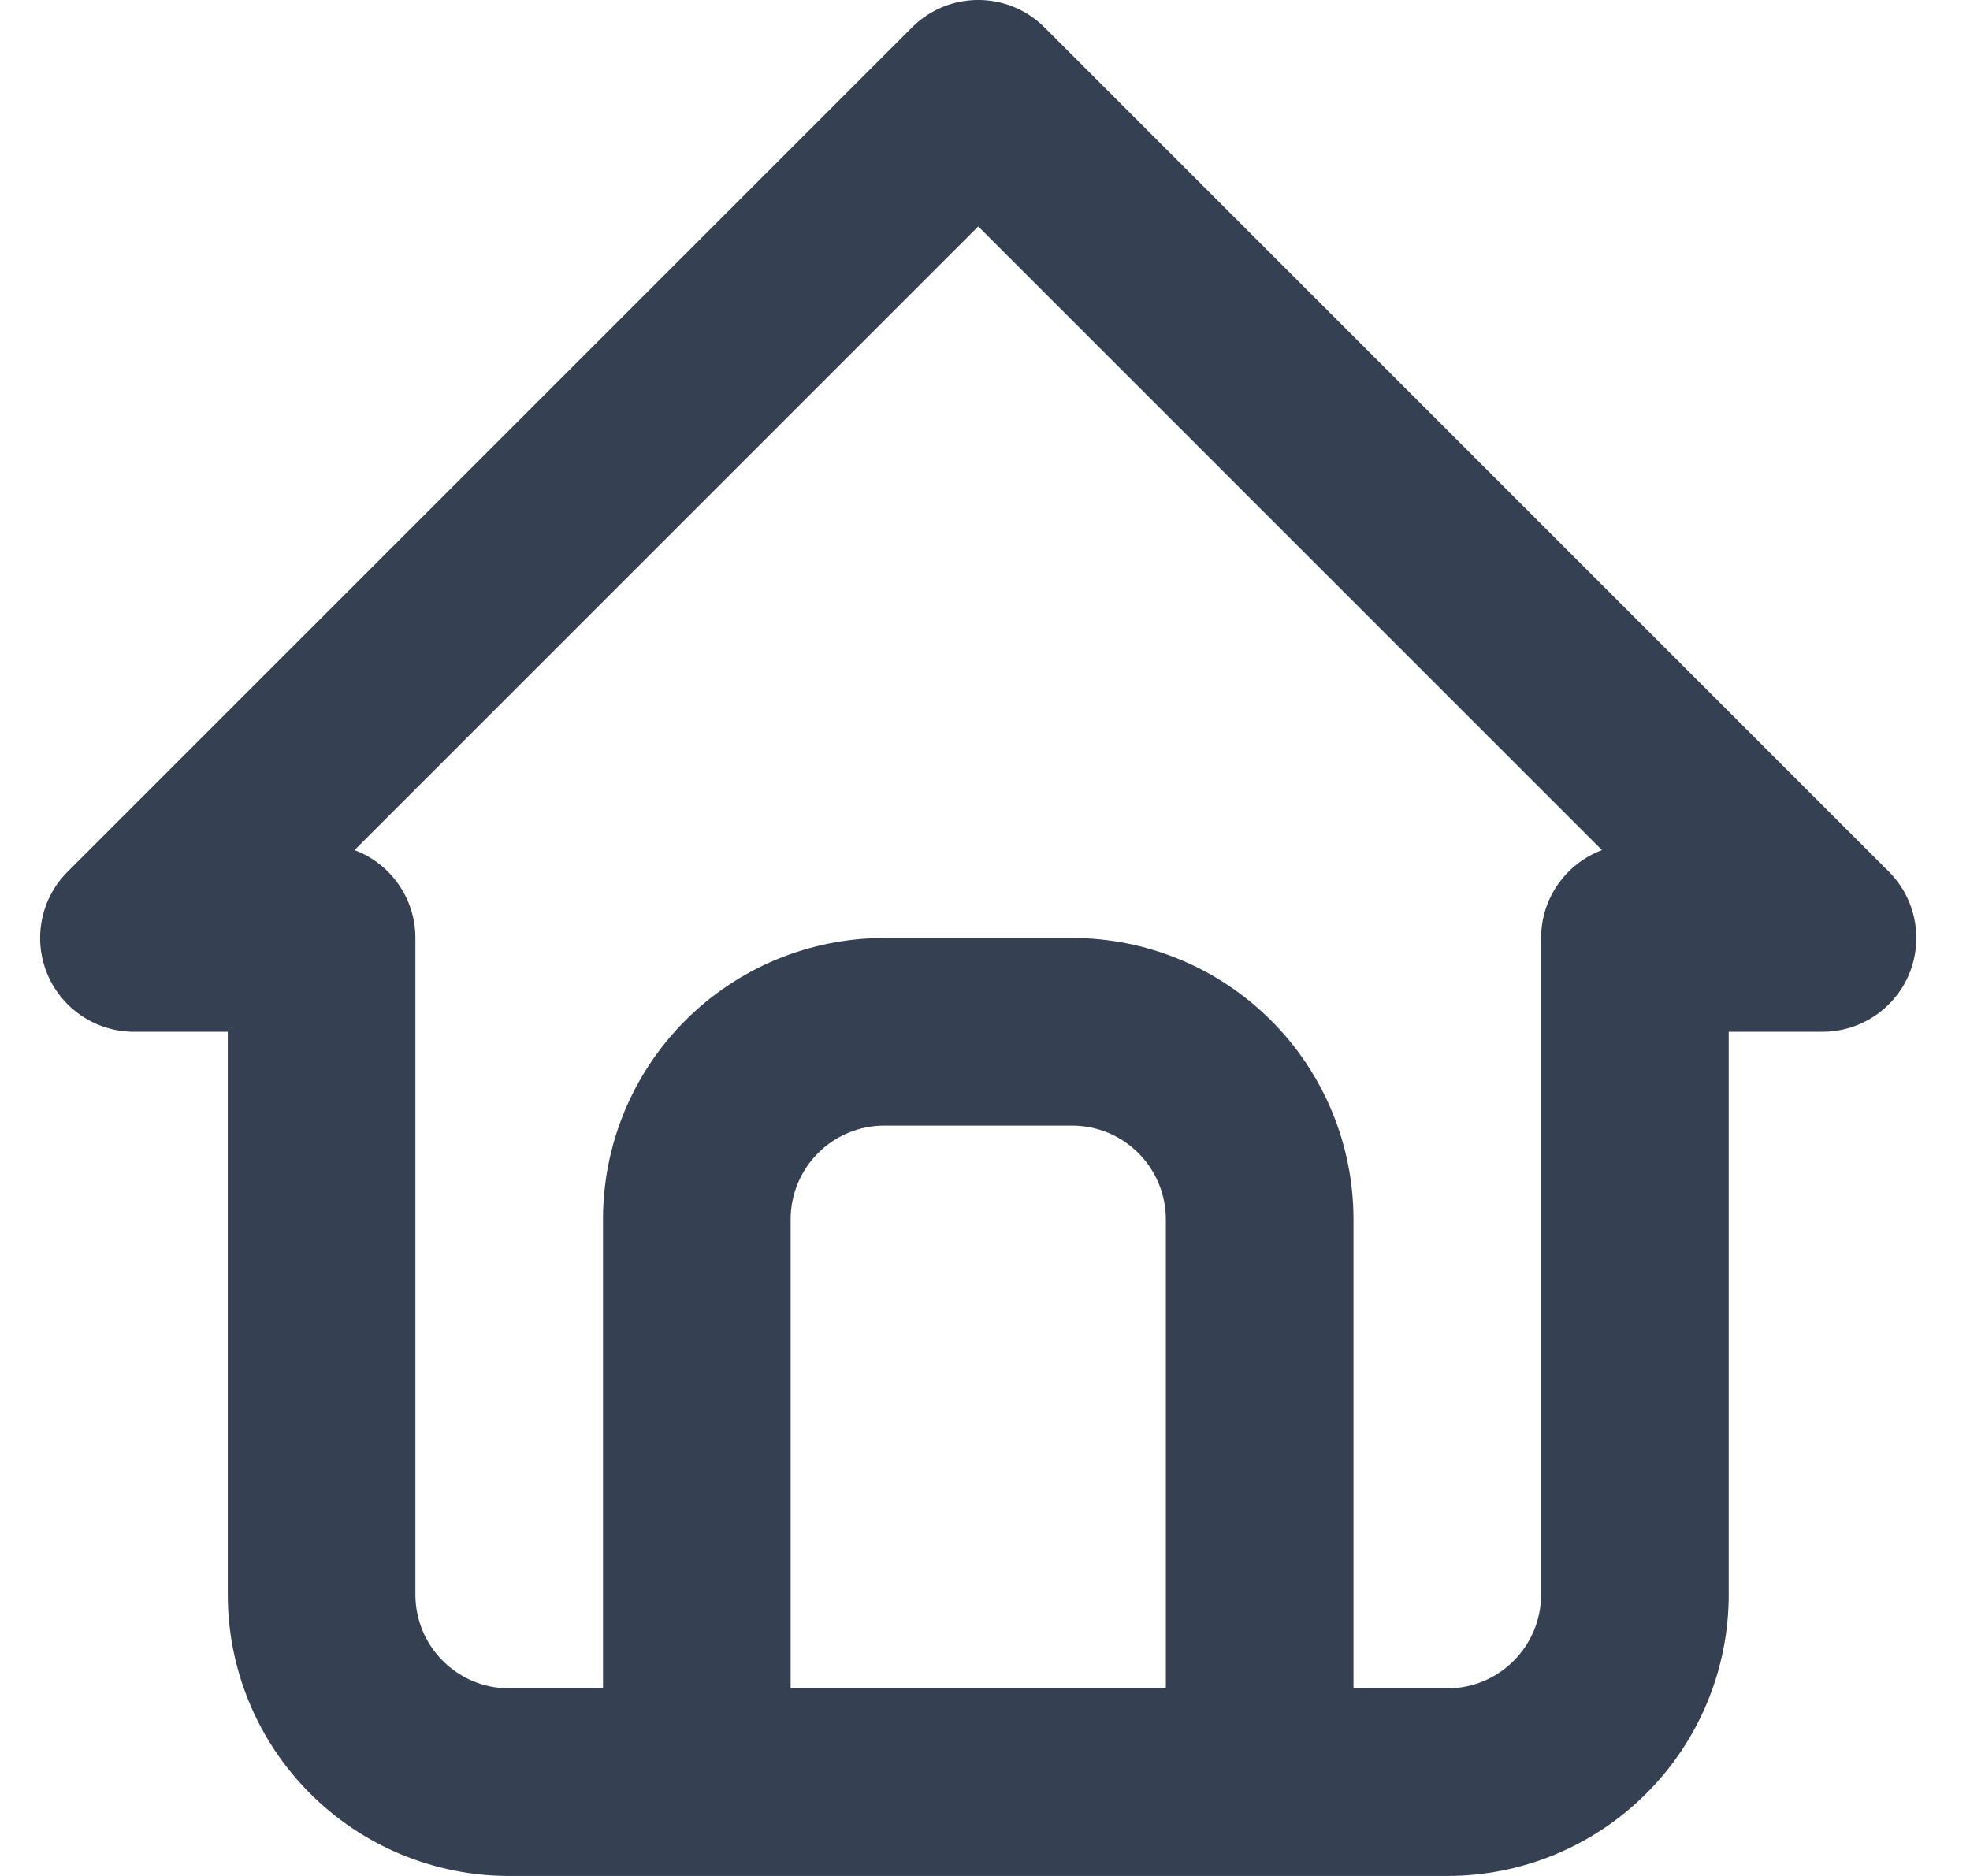 <svg xmlns="http://www.w3.org/2000/svg" width="21" height="20" viewBox="0 0 21 20" fill="none">
  <path fill-rule="evenodd" clip-rule="evenodd"
    d="M9.721 0.293C10.111 -0.098 10.744 -0.098 11.135 0.293L20.135 9.293C20.421 9.579 20.506 10.009 20.352 10.383C20.197 10.756 19.832 11 19.428 11H18.428V17C18.428 17.796 18.112 18.559 17.549 19.121C16.986 19.684 16.223 20 15.428 20H5.428C4.632 20 3.869 19.684 3.306 19.121C2.744 18.559 2.428 17.796 2.428 17V11H1.428C1.023 11 0.659 10.756 0.504 10.383C0.349 10.009 0.435 9.579 0.721 9.293L9.721 0.293ZM3.779 9.063C4.158 9.205 4.428 9.571 4.428 10V17C4.428 17.265 4.533 17.52 4.721 17.707C4.908 17.895 5.163 18 5.428 18H6.428V13C6.428 12.204 6.744 11.441 7.306 10.879C7.869 10.316 8.632 10 9.428 10H11.428C12.223 10 12.986 10.316 13.549 10.879C14.112 11.441 14.428 12.204 14.428 13V18H15.428C15.693 18 15.947 17.895 16.135 17.707C16.322 17.52 16.428 17.265 16.428 17V10C16.428 9.571 16.698 9.205 17.077 9.063L10.428 2.414L3.779 9.063ZM12.428 18V13C12.428 12.735 12.322 12.48 12.135 12.293C11.947 12.105 11.693 12 11.428 12H9.428C9.163 12 8.908 12.105 8.721 12.293C8.533 12.48 8.428 12.735 8.428 13V18H12.428Z"
    fill="#354052" />
</svg>